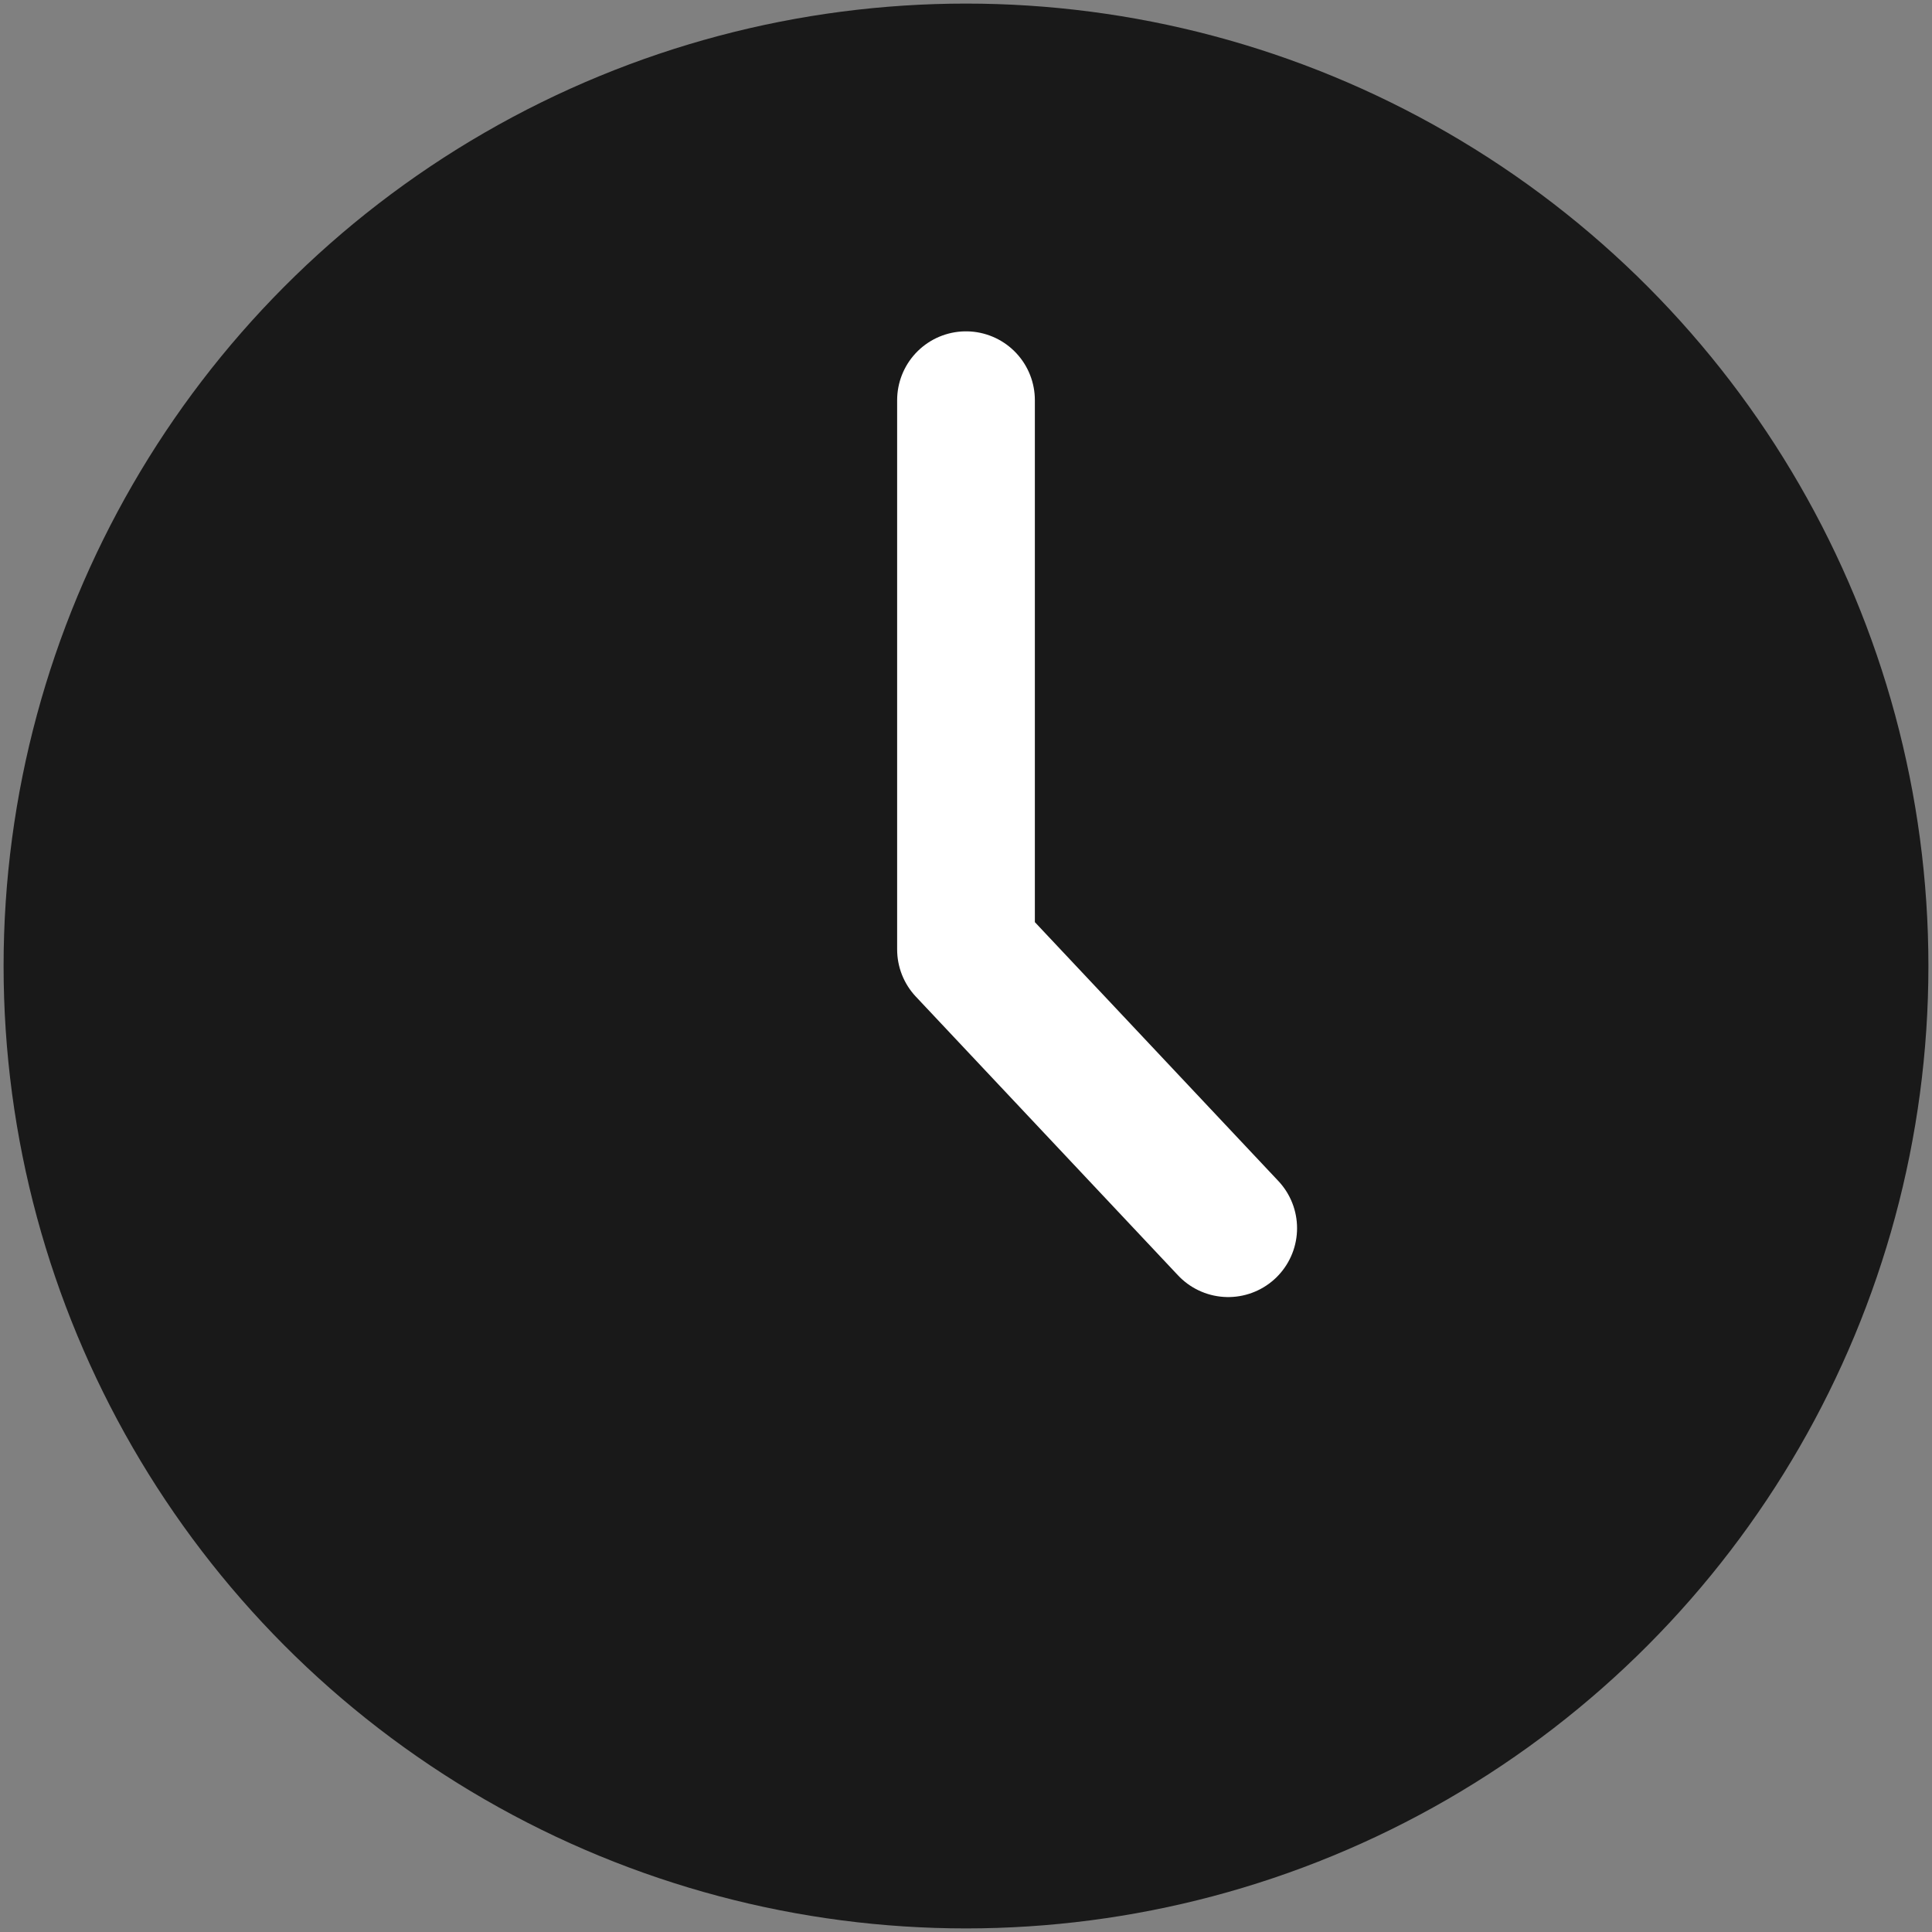 <!--
  - Copyright (c) 2025 Huawei Device Co., Ltd.
  - Licensed under the Apache License, Version 2.0 (the "License");
  - you may not use this file except in compliance with the License.
  - You may obtain a copy of the License at
  -
  -     http://www.apache.org/licenses/LICENSE-2.0
  -
  - Unless required by applicable law or agreed to in writing, software
  - distributed under the License is distributed on an "AS IS" BASIS,
  - WITHOUT WARRANTIES OR CONDITIONS OF ANY KIND, either express or implied.
  - See the License for the specific language governing permissions and
  - limitations under the License.
  -->

<svg width="14" height="14" viewBox="0 0 14 14" fill="none" xmlns="http://www.w3.org/2000/svg" xmlns:xlink="http://www.w3.org/1999/xlink">
	<rect x="0" y="0" width="14" height="14" fill="#808080" stroke="none"/>
	<desc>
			Created with Pixso.
	</desc>
	<defs>
		<clipPath id="clip61_4933">
			<rect id="ic_public_clock" width="14" height="14" fill="white" fill-opacity="0"/>
		</clipPath>
	</defs>
	<g clip-path="url(#clip61_4933)">
		<path id="path1" d="M0.43 6.99C0.43 5.96 0.43 4.94 0.43 3.91C0.43 3.42 0.49 2.92 0.62 2.44C0.88 1.43 1.55 0.82 2.56 0.59C3.07 0.48 3.59 0.43 4.12 0.43C6.08 0.43 8.05 0.43 10.01 0.43C10.51 0.43 11.01 0.49 11.49 0.6C12.54 0.86 13.16 1.52 13.4 2.57C13.51 3.06 13.56 3.56 13.56 4.07C13.56 6.06 13.56 8.04 13.56 10.03C13.56 10.52 13.5 11.01 13.39 11.49C13.13 12.54 12.47 13.16 11.42 13.4C10.91 13.51 10.39 13.56 9.87 13.56C7.91 13.56 5.95 13.56 4 13.56C3.5 13.56 3 13.5 2.51 13.39C1.46 13.13 0.83 12.47 0.59 11.42C0.47 10.89 0.43 10.35 0.43 9.81C0.43 8.87 0.43 7.93 0.43 6.99Z" fill="#FFFFFF" fill-opacity="0" fill-rule="nonzero"/>
		<path id="path1" d="M0.43 3.91C0.43 3.42 0.49 2.92 0.62 2.44C0.88 1.43 1.55 0.82 2.56 0.59C3.07 0.48 3.59 0.43 4.12 0.43C6.08 0.43 8.05 0.43 10.01 0.43C10.51 0.43 11.01 0.49 11.49 0.6C12.54 0.86 13.16 1.52 13.4 2.57C13.51 3.06 13.56 3.56 13.56 4.07C13.56 6.06 13.56 8.04 13.56 10.03C13.56 10.52 13.5 11.01 13.39 11.49C13.13 12.54 12.47 13.16 11.42 13.4C10.91 13.51 10.39 13.56 9.87 13.56C7.91 13.56 5.95 13.56 4 13.56C3.5 13.56 3 13.5 2.51 13.39C1.46 13.13 0.83 12.47 0.59 11.42C0.47 10.89 0.43 10.35 0.43 9.81C0.43 8.87 0.43 7.93 0.43 6.99C0.43 5.96 0.43 4.94 0.43 3.91Z" stroke="#FFFFFF" stroke-opacity="0" stroke-width="0.998"/>
		<g opacity="0.2">
			<path id="path2" d="M0.43 6.99C0.43 5.96 0.43 4.94 0.43 3.91C0.43 3.42 0.49 2.92 0.62 2.44C0.88 1.43 1.55 0.82 2.56 0.59C3.07 0.48 3.59 0.43 4.12 0.43C6.08 0.43 8.05 0.43 10.01 0.43C10.51 0.43 11.01 0.49 11.49 0.6C12.54 0.86 13.16 1.52 13.4 2.57C13.51 3.06 13.56 3.56 13.56 4.07C13.56 6.06 13.56 8.04 13.56 10.03C13.56 10.52 13.5 11.01 13.39 11.49C13.13 12.54 12.47 13.16 11.42 13.4C10.91 13.51 10.39 13.56 9.87 13.56C7.91 13.56 5.95 13.56 4 13.56C3.5 13.56 3 13.5 2.51 13.39C1.46 13.13 0.83 12.47 0.59 11.42C0.47 10.89 0.43 10.35 0.43 9.81C0.43 8.87 0.43 7.93 0.43 6.99Z" fill="#000000" fill-opacity="0" fill-rule="nonzero"/>
			<path id="path2" d="M0.43 3.91C0.43 3.42 0.49 2.92 0.62 2.44C0.88 1.43 1.55 0.82 2.56 0.59C3.07 0.48 3.59 0.43 4.12 0.43C6.08 0.43 8.05 0.43 10.01 0.43C10.51 0.43 11.01 0.49 11.49 0.6C12.54 0.86 13.16 1.52 13.4 2.57C13.51 3.06 13.56 3.56 13.56 4.07C13.56 6.06 13.56 8.04 13.56 10.03C13.56 10.52 13.5 11.01 13.39 11.49C13.13 12.54 12.47 13.16 11.42 13.4C10.91 13.51 10.39 13.56 9.87 13.56C7.91 13.56 5.95 13.56 4 13.56C3.5 13.56 3 13.5 2.51 13.39C1.46 13.13 0.83 12.47 0.59 11.42C0.47 10.89 0.43 10.35 0.43 9.81C0.43 8.87 0.43 7.93 0.43 6.99C0.43 5.96 0.43 4.94 0.43 3.91Z" stroke="#FFFFFF" stroke-opacity="0" stroke-width="0.998"/>
		</g>
		<circle id="path3" cx="7" cy="7" r="7" fill="#FFFFFF" fill-opacity="0"/>
		<circle id="path3" cx="7" cy="7" r="7" stroke="#000000" stroke-opacity="0" stroke-width="0.998"/>
		<circle id="path4" cx="7" cy="7" r="6.475" fill="#191919" fill-opacity="1"/>
		<circle id="path4" cx="7" cy="7" r="6.475" stroke="#191919" stroke-opacity="1" stroke-width="0.998" stroke-linejoin="round"/>
		<path id="path5" d="M10.91 1.83C10.76 1.72 10.6 1.61 10.44 1.51C9.44 0.88 8.26 0.52 7 0.52C3.42 0.52 0.52 3.42 0.52 7C0.52 10.57 3.42 13.47 7 13.47C10.57 13.47 13.47 10.57 13.47 7C13.47 5.53 12.98 4.17 12.16 3.08L10.91 1.83Z" fill="#FFFFFF" fill-opacity="0" fill-rule="evenodd"/>
		<path id="path5" d="M10.91 1.83C10.76 1.72 10.6 1.61 10.44 1.51C9.44 0.88 8.26 0.52 7 0.52C3.42 0.52 0.52 3.42 0.52 7C0.52 10.57 3.42 13.47 7 13.47C10.57 13.47 13.47 10.57 13.47 7C13.47 5.53 12.98 4.17 12.16 3.08" stroke="#FFFFFF" stroke-opacity="0" stroke-width="0.998" stroke-linejoin="round" stroke-linecap="round"/>
		<path id="path6" d="M6.52 2.92L6.5 2.9C6.5 2.62 6.72 2.4 7 2.4C7.27 2.4 7.49 2.62 7.49 2.9L7.47 2.92L6.52 2.92ZM9.24 8.56L9.27 8.56C9.46 8.77 9.45 9.08 9.25 9.27C9.04 9.46 8.73 9.45 8.54 9.25L8.54 9.22L9.24 8.56Z" fill="#000000" fill-opacity="0" fill-rule="nonzero"/>
		<path id="path6" d="M7 2.9L7 6.88L8.9 8.9" stroke="#FFFFFF" stroke-opacity="1" stroke-width="0.998" stroke-linejoin="round" stroke-linecap="round"/>
	</g>
</svg>

